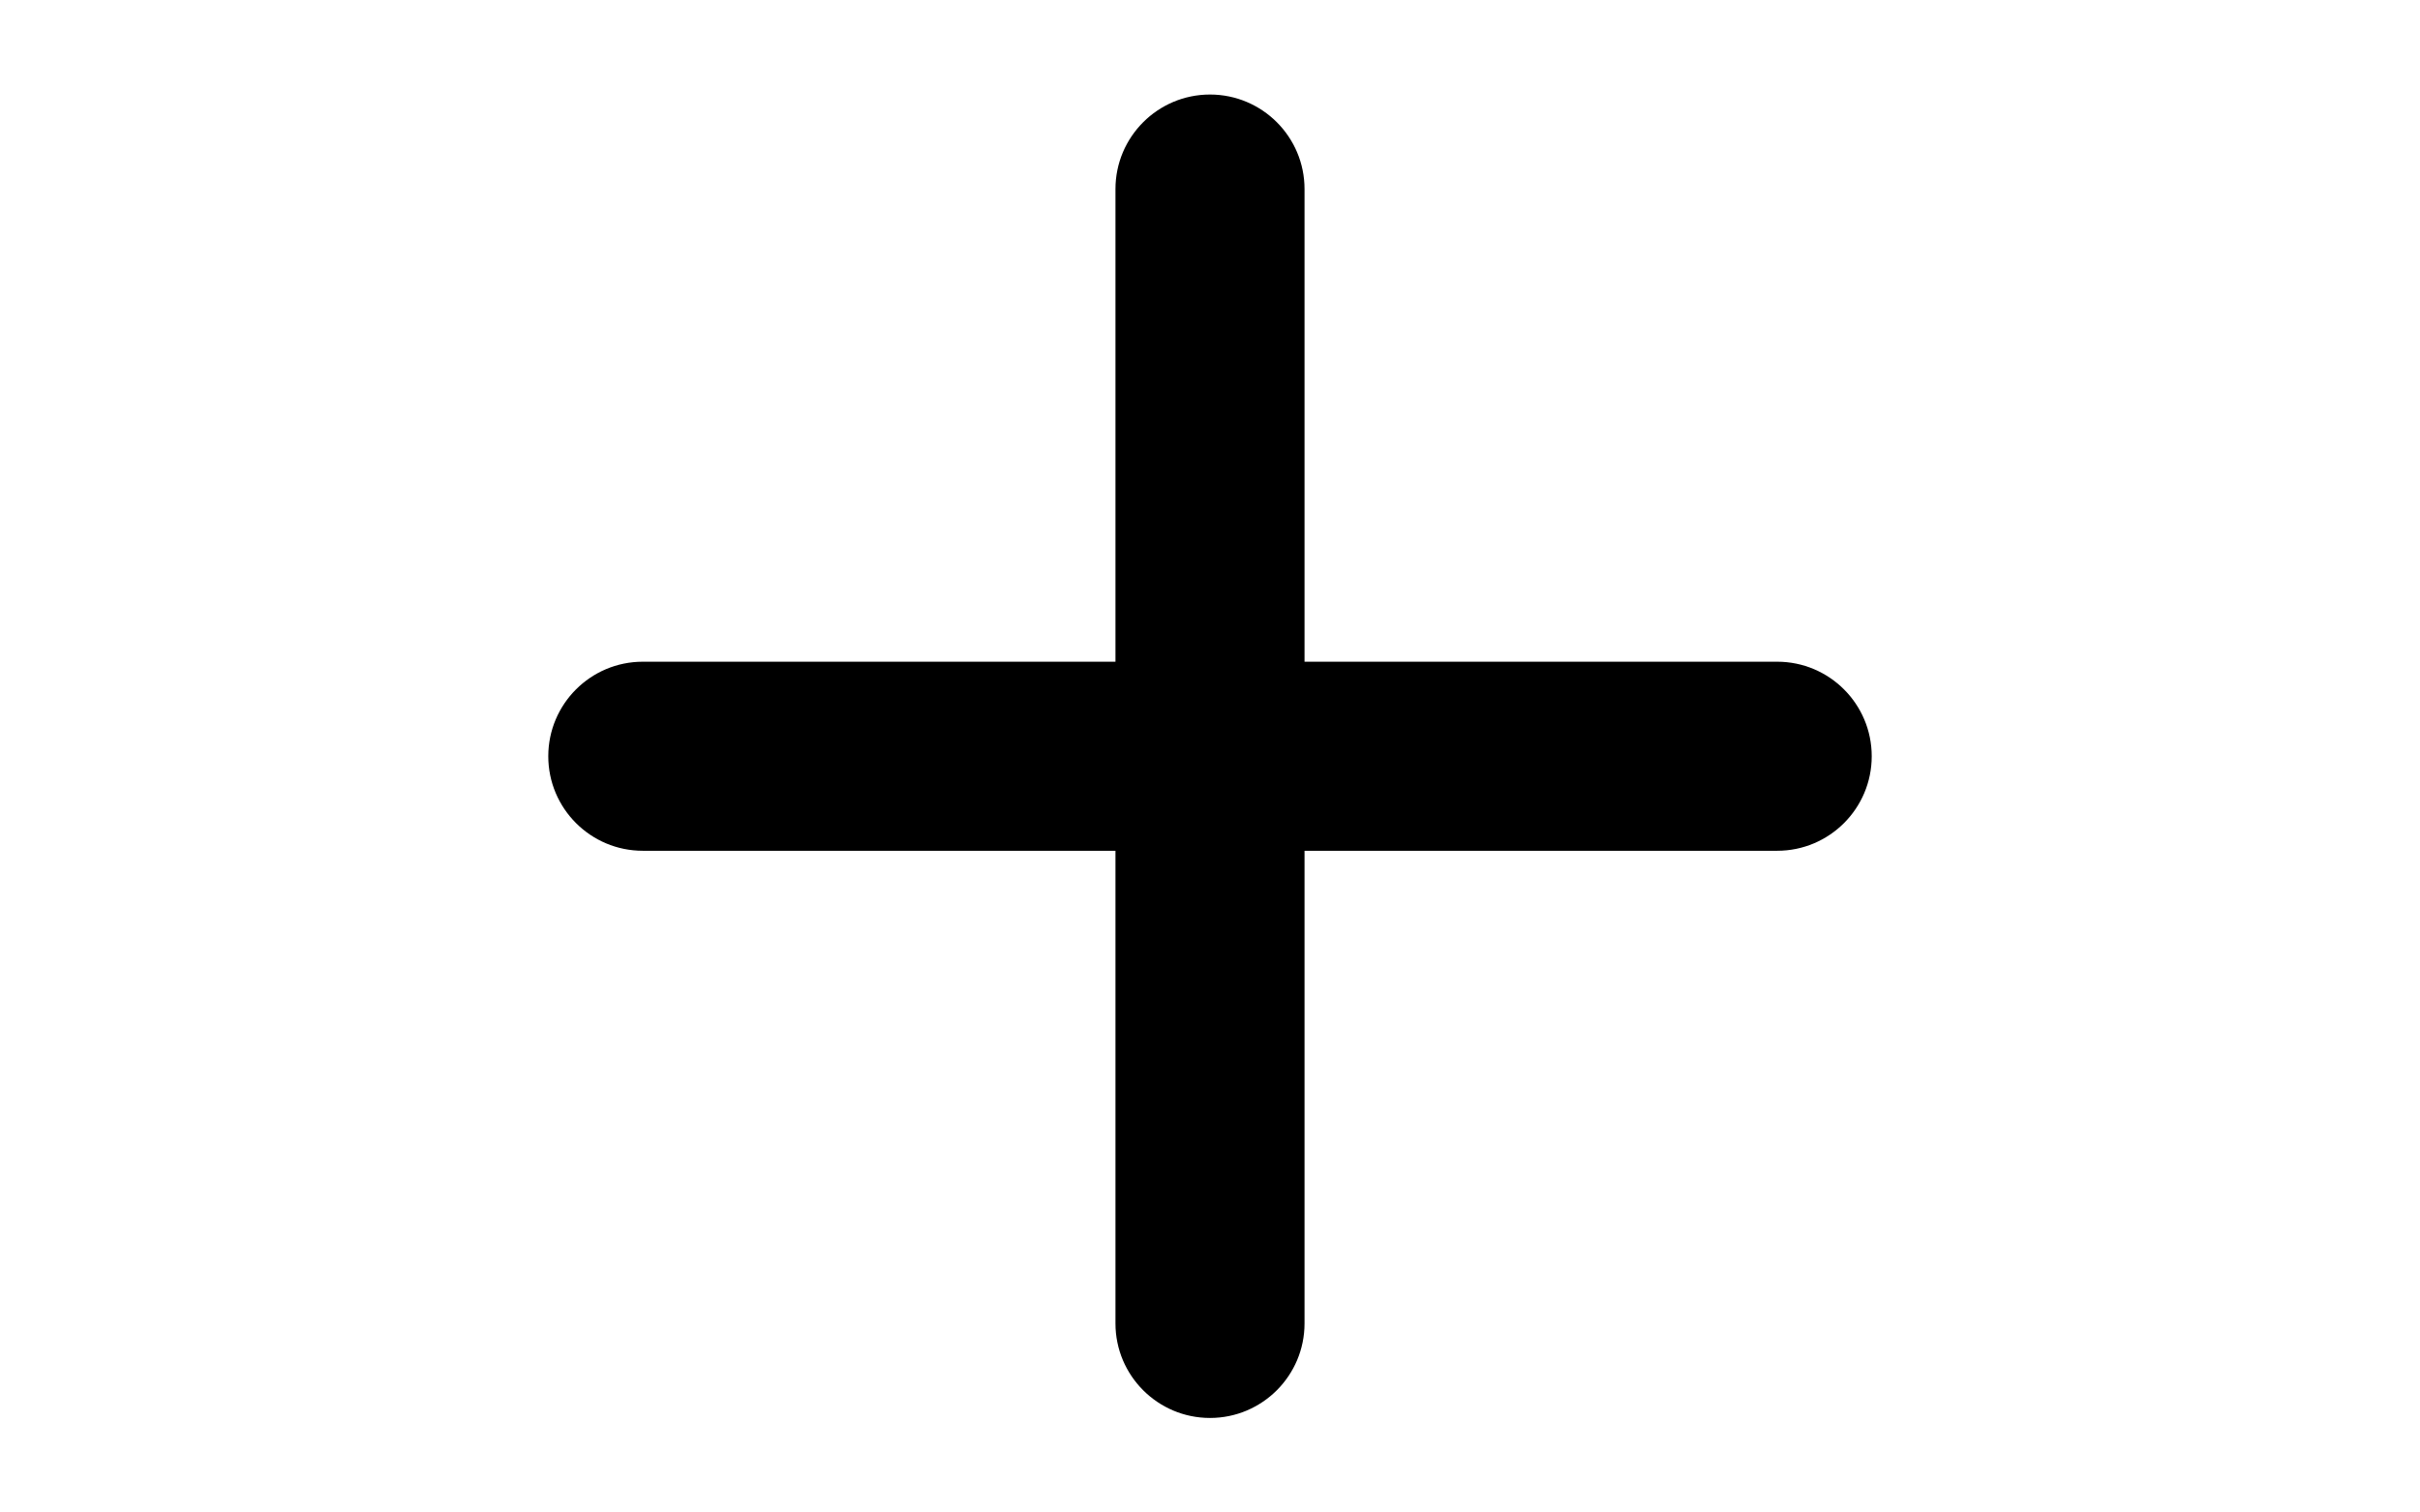 <?xml version="1.0" ?><!DOCTYPE svg  PUBLIC '-//W3C//DTD SVG 1.1//EN'
    'http://www.w3.org/Graphics/SVG/1.1/DTD/svg11.dtd'>
<svg height="20px" id="Layer_1" style="enable-background:new 0 0 32 32;" version="1.1" viewBox="0 0 32 32" width="32px"
     xml:space="preserve" xmlns="http://www.w3.org/2000/svg"><path d="M28,14H18V4c0-1.104-0.896-2-2-2s-2,0.896-2,2v10H4c-1.104,0-2,0.896-2,2s0.896,2,2,2h10v10c0,1.104,0.896,2,2,2  s2-0.896,2-2V18h10c1.104,0,2-0.896,2-2S29.104,14,28,14z"/></svg>